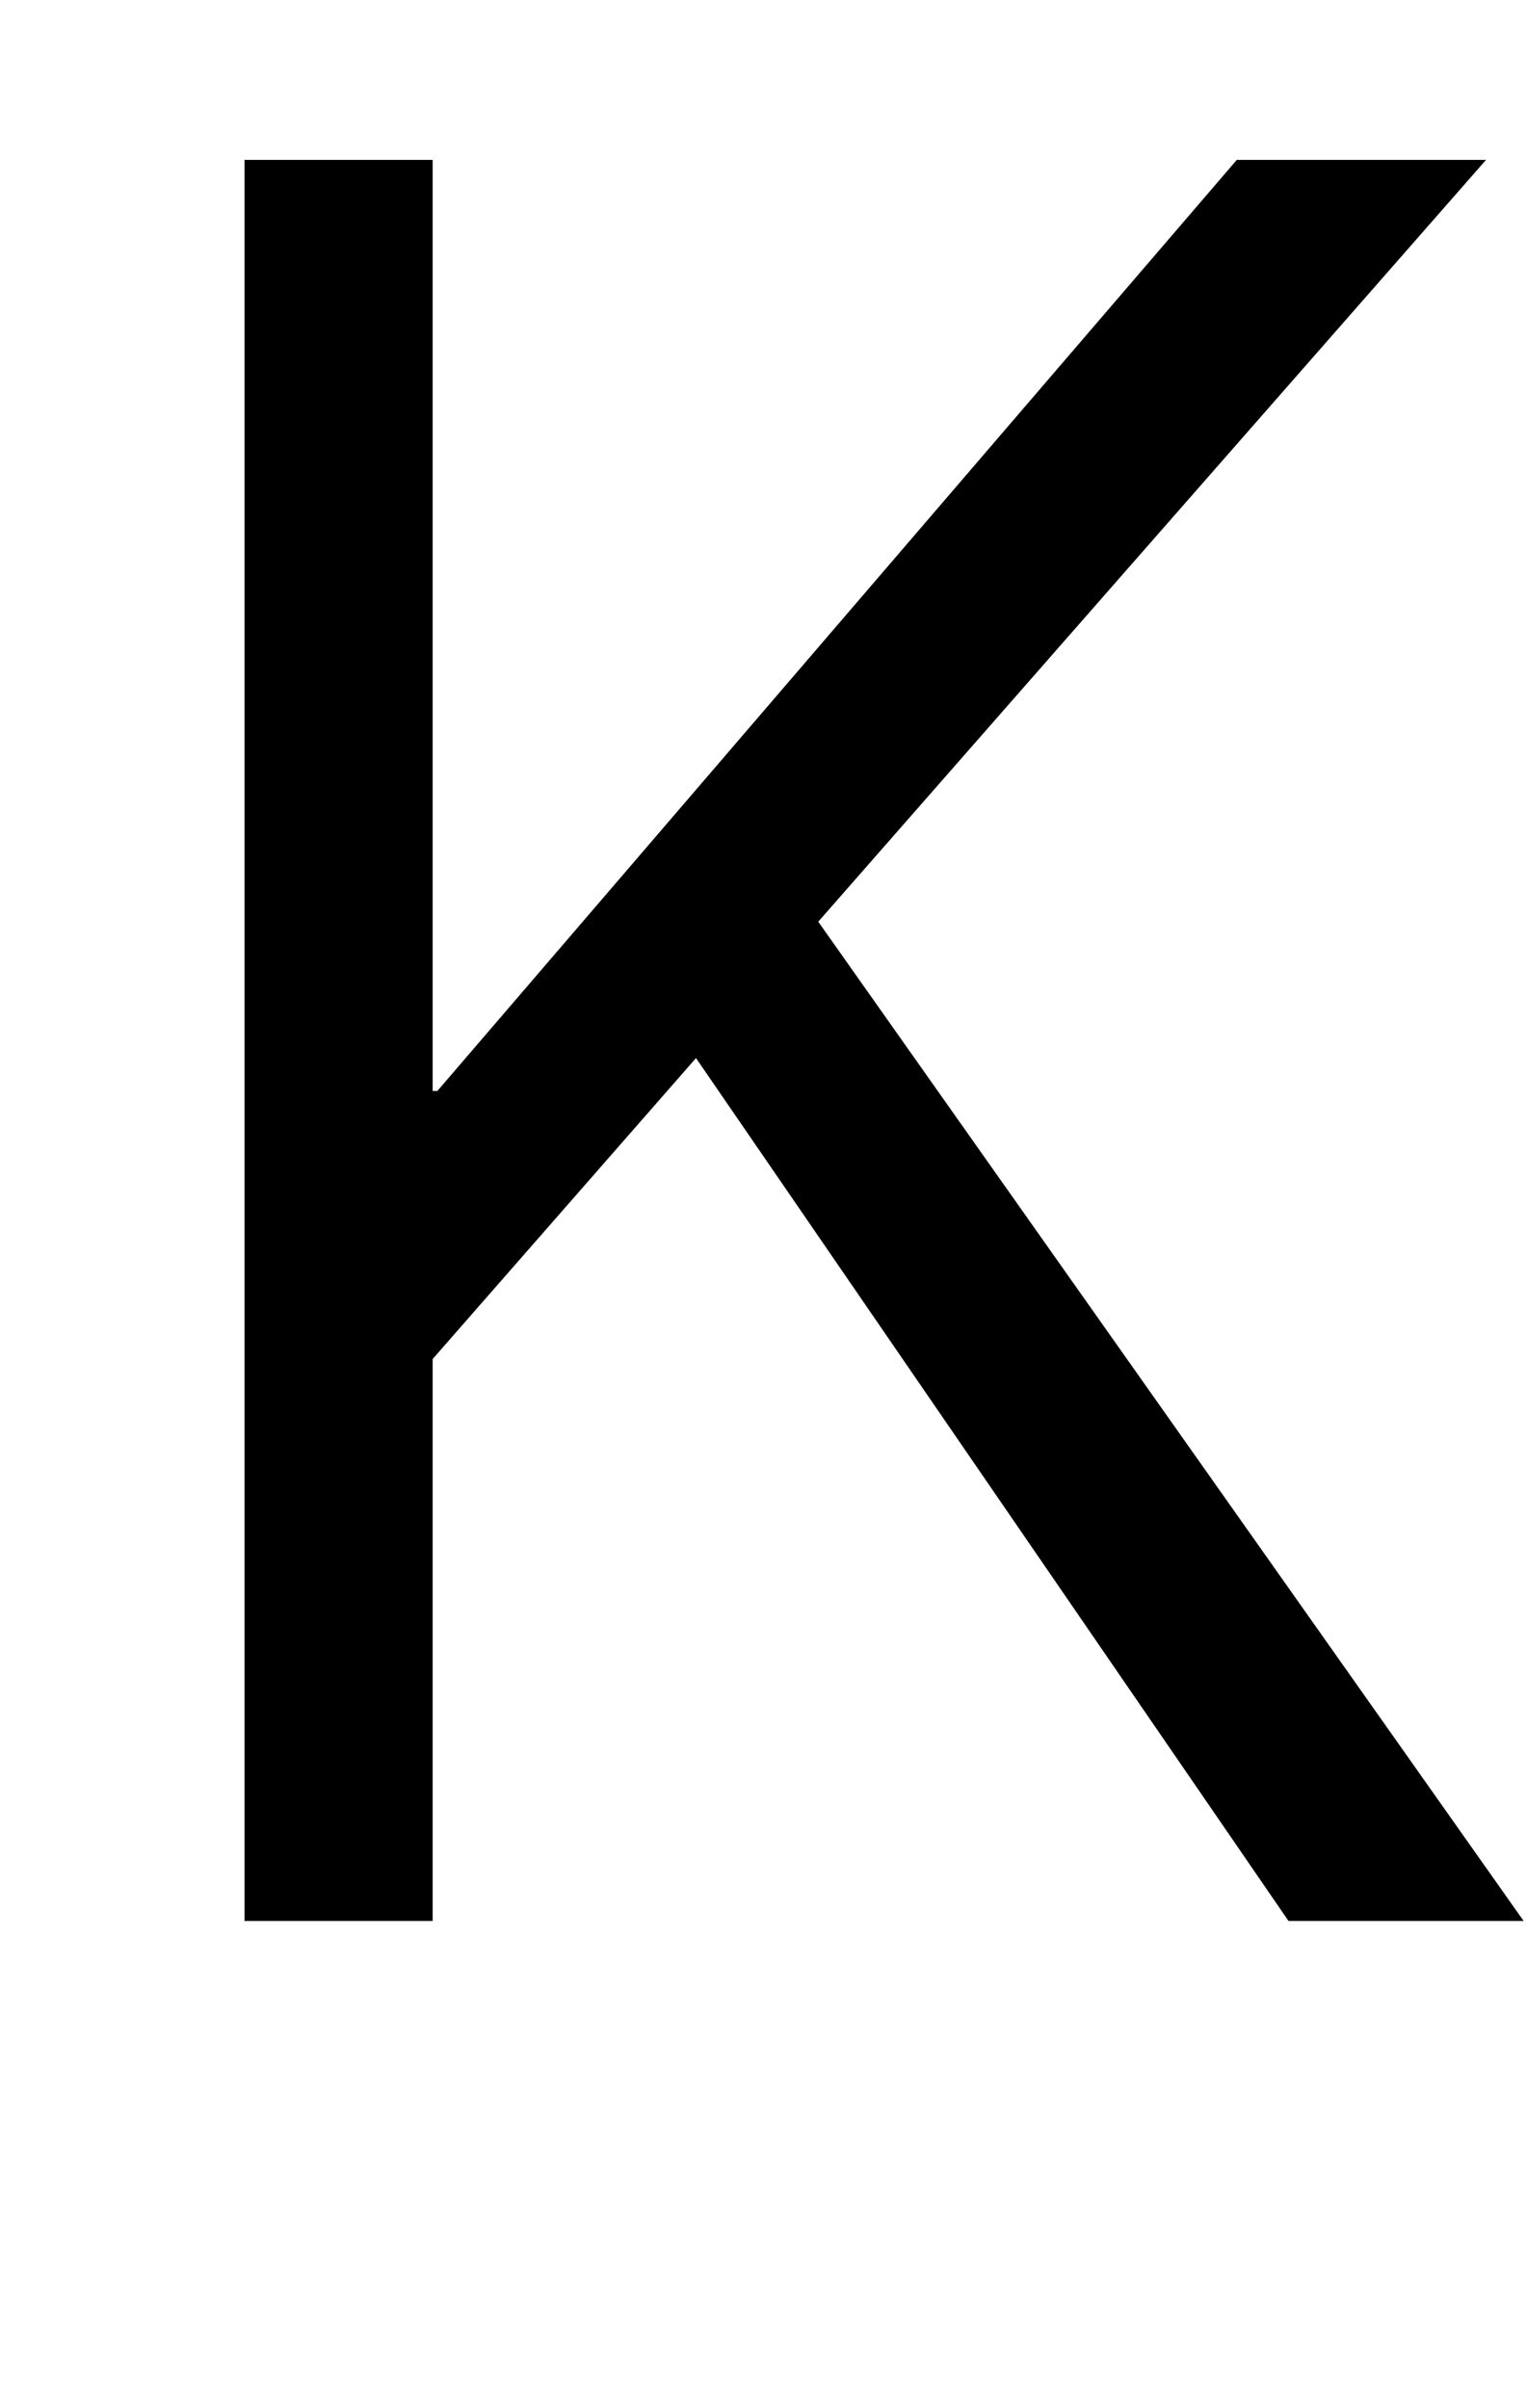 <?xml version="1.0" standalone="no"?>
<!DOCTYPE svg PUBLIC "-//W3C//DTD SVG 1.1//EN" "http://www.w3.org/Graphics/SVG/1.1/DTD/svg11.dtd" >
<svg xmlns="http://www.w3.org/2000/svg" xmlns:xlink="http://www.w3.org/1999/xlink" version="1.1" viewBox="0 0 649 1024">
  <g transform="matrix(1 0 0 -1 0 817)">
   <path fill="currentColor"
d="M104 0v749h80v-396h2l340 396h106l-284 -324l300 -425h-100l-252 367l-112 -128v-239h-80z" />
  </g>

</svg>
